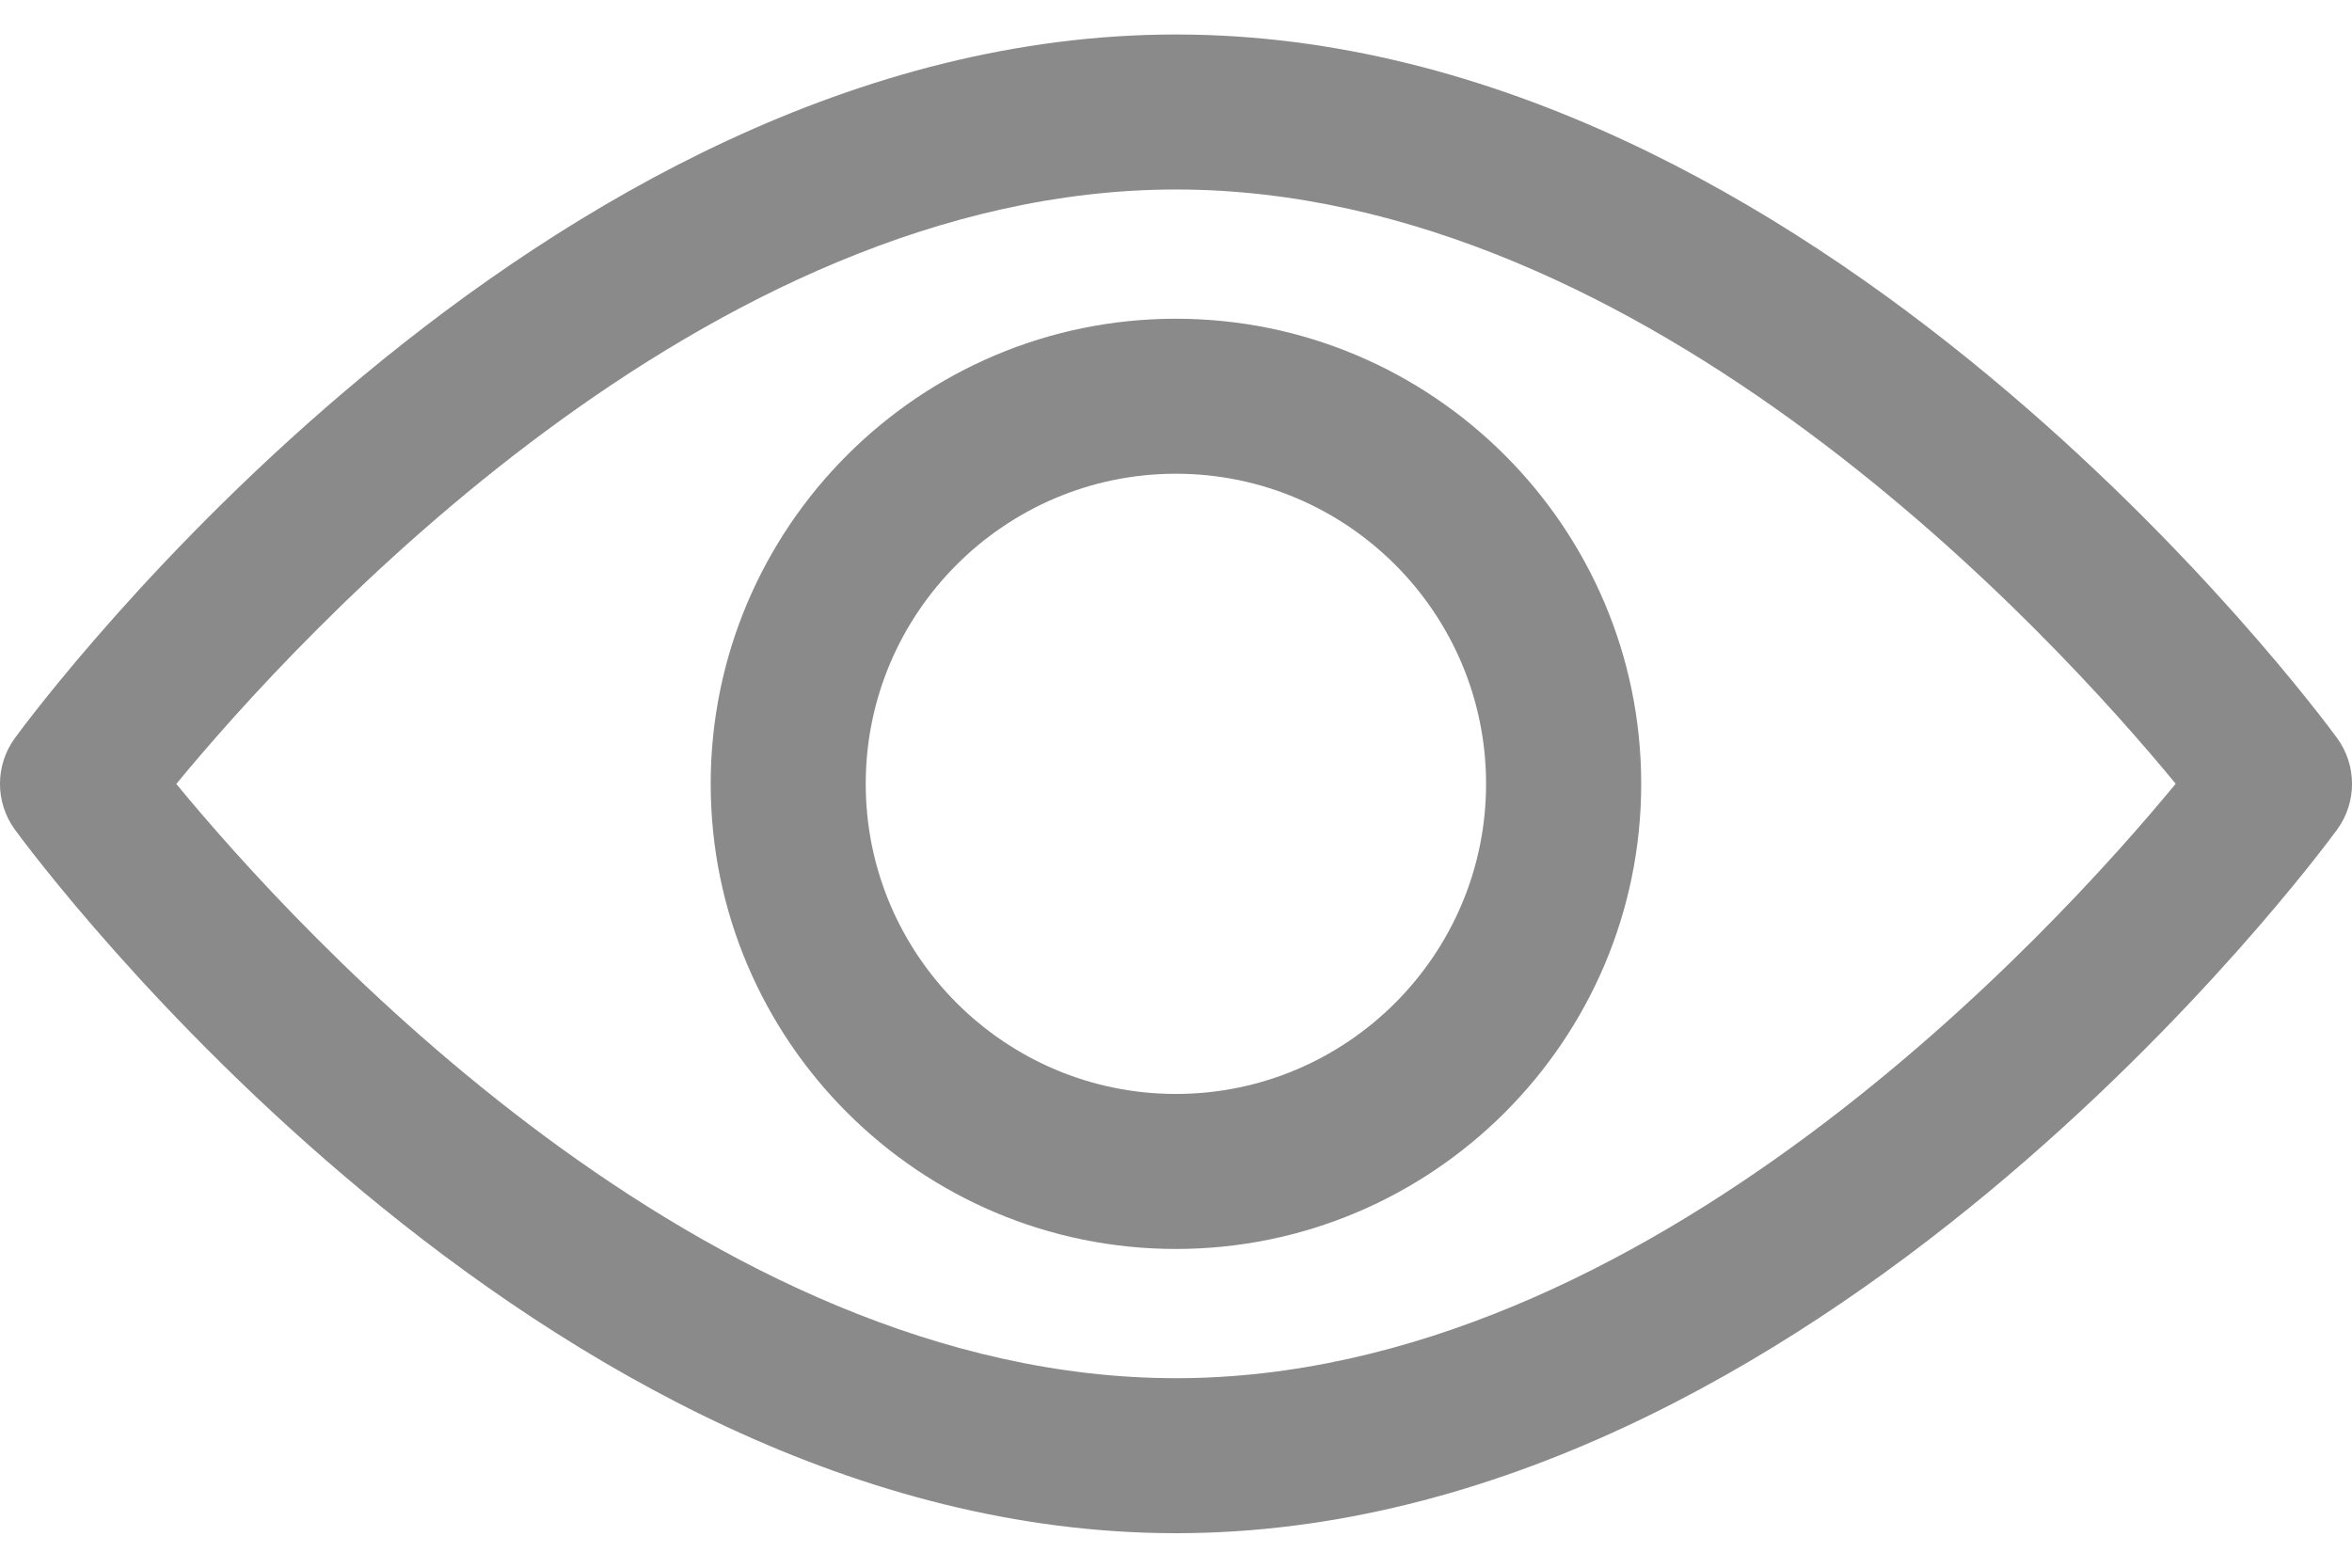 <svg width="24" height="16" viewBox="0 0 24 16" fill="none" xmlns="http://www.w3.org/2000/svg">
<path d="M23.848 8.467C23.633 8.76 18.524 15.648 12 15.648C5.475 15.648 0.366 8.76 0.152 8.467C-0.051 8.189 -0.051 7.811 0.152 7.533C0.366 7.24 5.475 0.352 12 0.352C18.524 0.352 23.633 7.24 23.848 7.533C24.051 7.811 24.051 8.189 23.848 8.467ZM12 1.934C7.194 1.934 3.031 6.506 1.799 8.001C3.03 9.496 7.184 14.066 12 14.066C16.806 14.066 20.968 9.495 22.201 7.999C20.97 6.504 16.816 1.934 12 1.934Z" fill="#8A8A8A"/>
<path d="M11.999 12.747C9.382 12.747 7.252 10.618 7.252 8C7.252 5.382 9.382 3.253 11.999 3.253C14.617 3.253 16.747 5.382 16.747 8C16.747 10.618 14.617 12.747 11.999 12.747ZM11.999 4.835C10.254 4.835 8.834 6.255 8.834 8C8.834 9.745 10.254 11.165 11.999 11.165C13.744 11.165 15.164 9.745 15.164 8C15.164 6.255 13.744 4.835 11.999 4.835Z" fill="#8A8A8A"/>
</svg>
